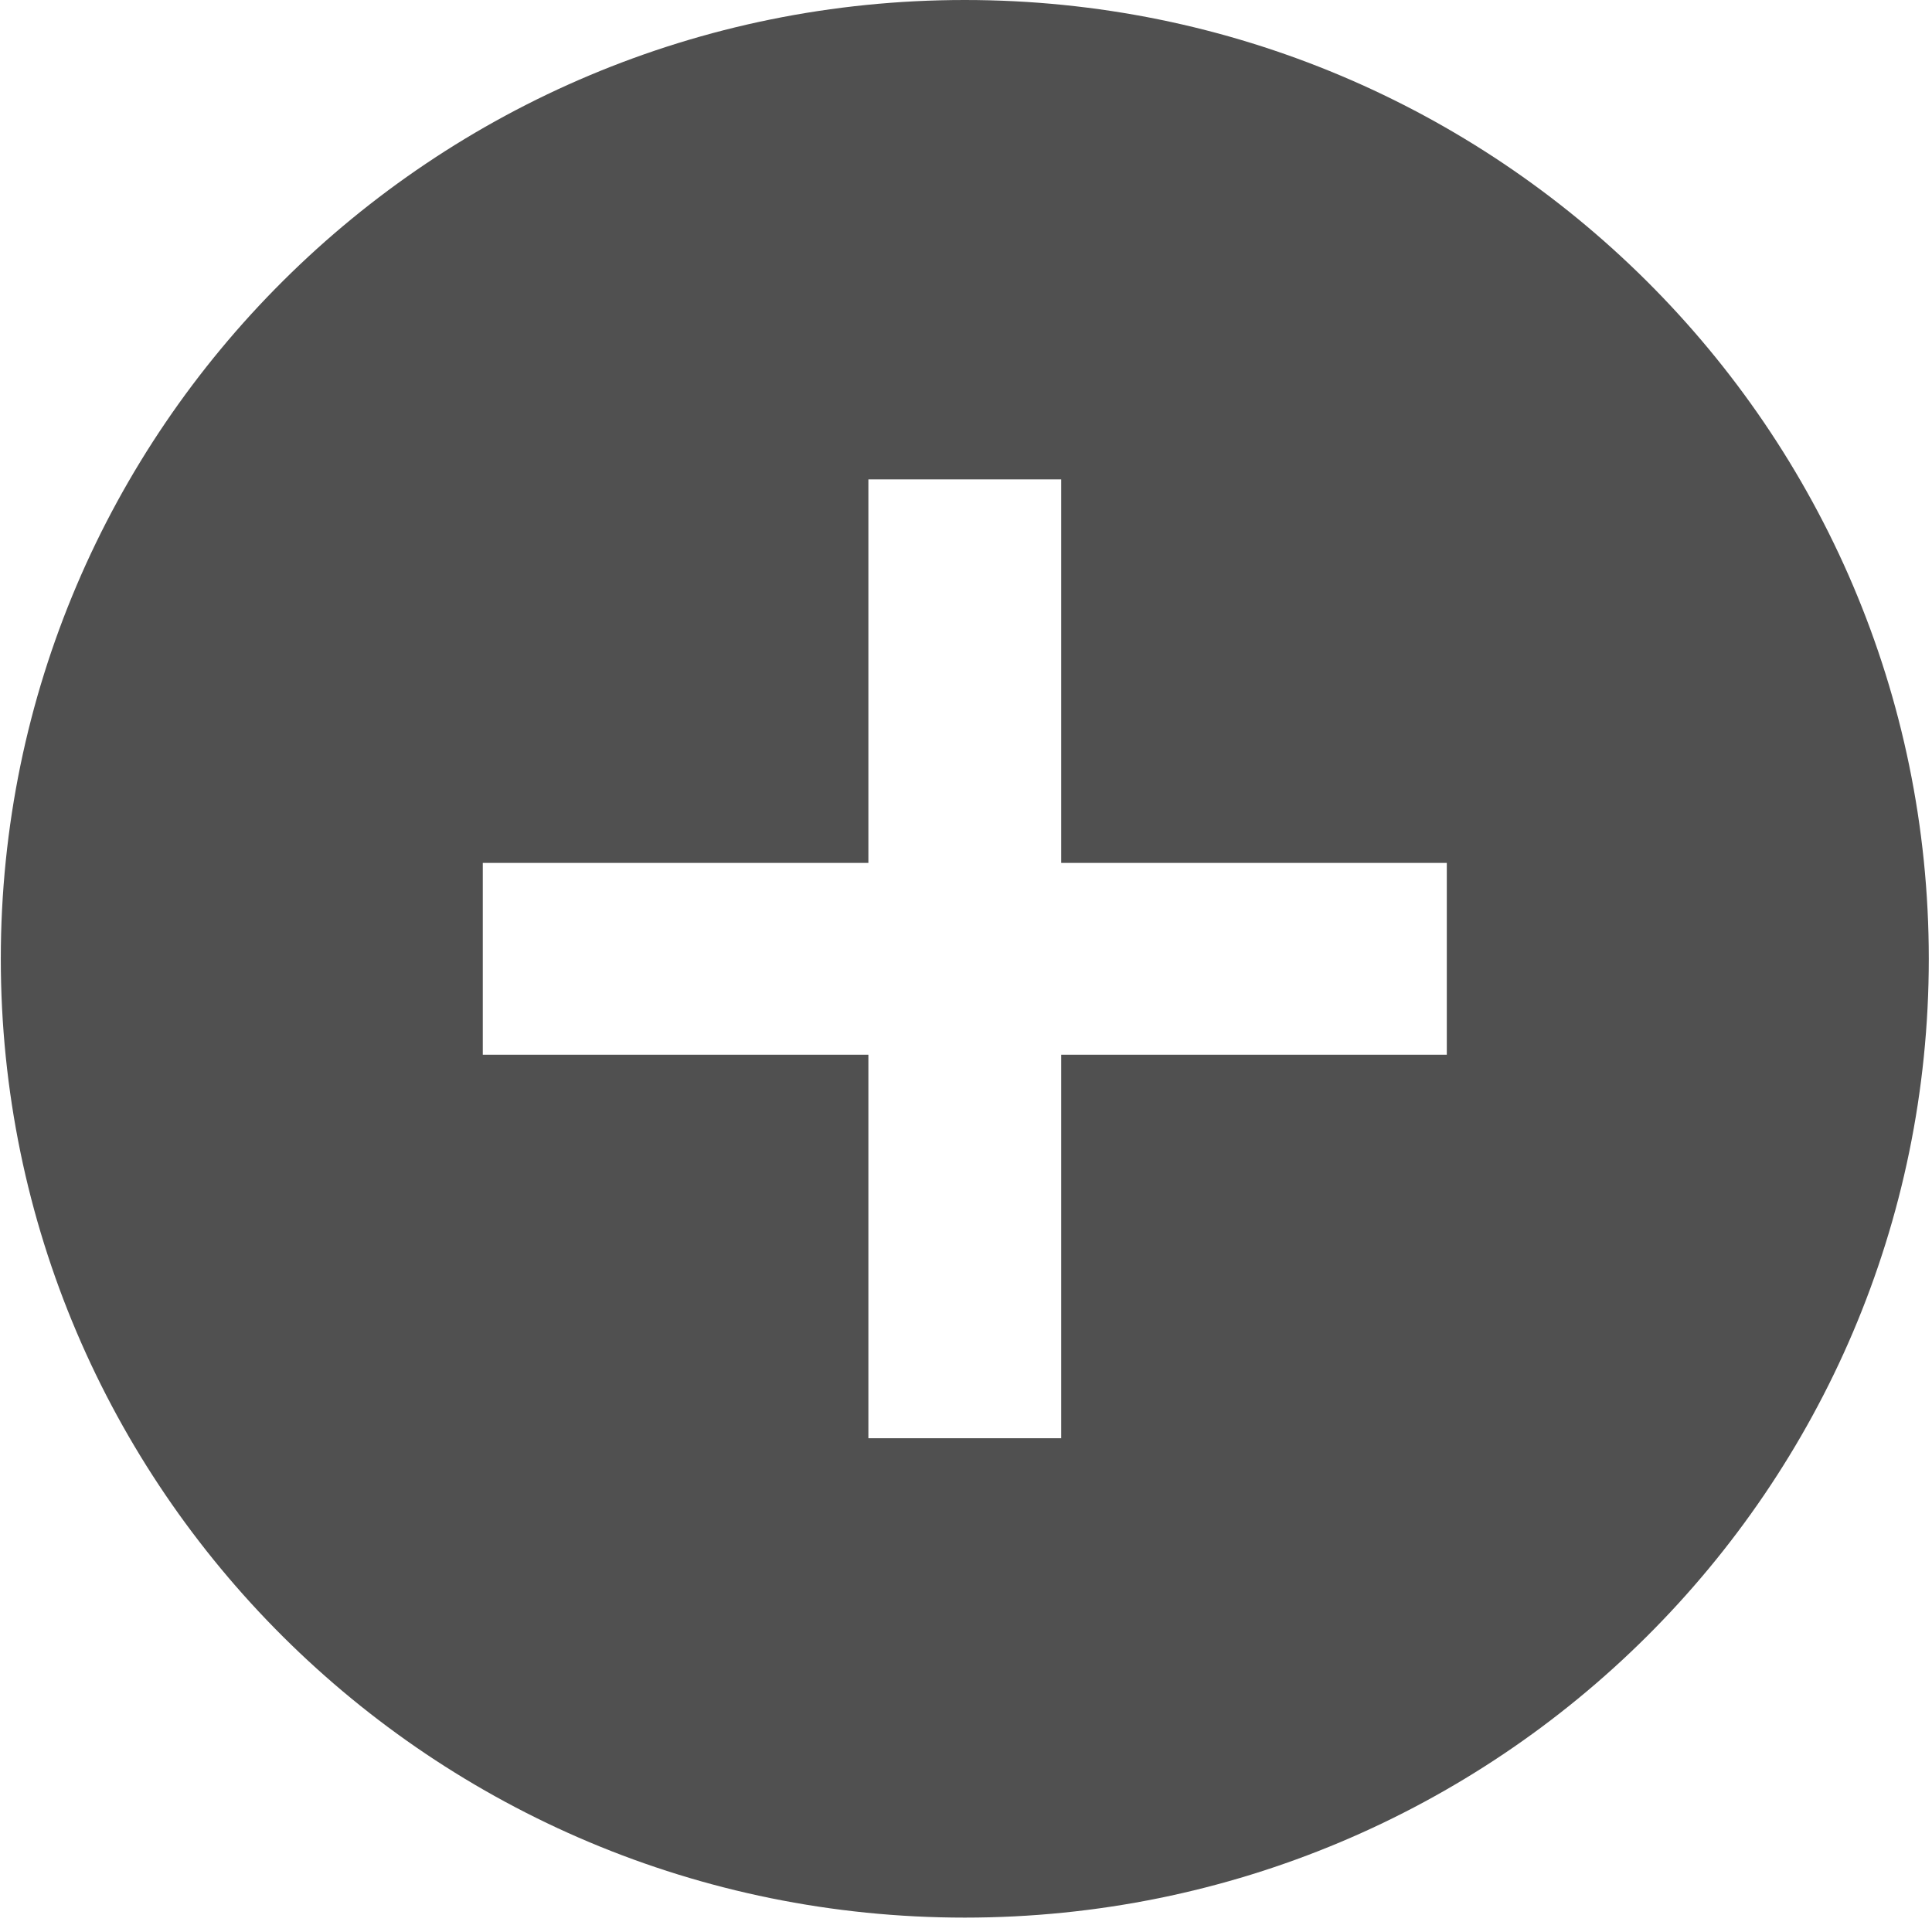 <svg width="65" height="65" viewBox="0 0 65 65" fill="none" xmlns="http://www.w3.org/2000/svg">
<path d="M32.459 0C14.547 0 0.027 14.442 0.027 32.258C0.027 50.074 14.547 64.516 32.459 64.516C50.372 64.516 64.892 50.074 64.892 32.258C64.892 14.442 50.372 0 32.459 0ZM48.676 35.484H35.703V48.387H29.216V35.484H16.243V29.032H29.216V16.129H35.703V29.032H48.676V35.484Z" fill="#505050"/>
</svg>
